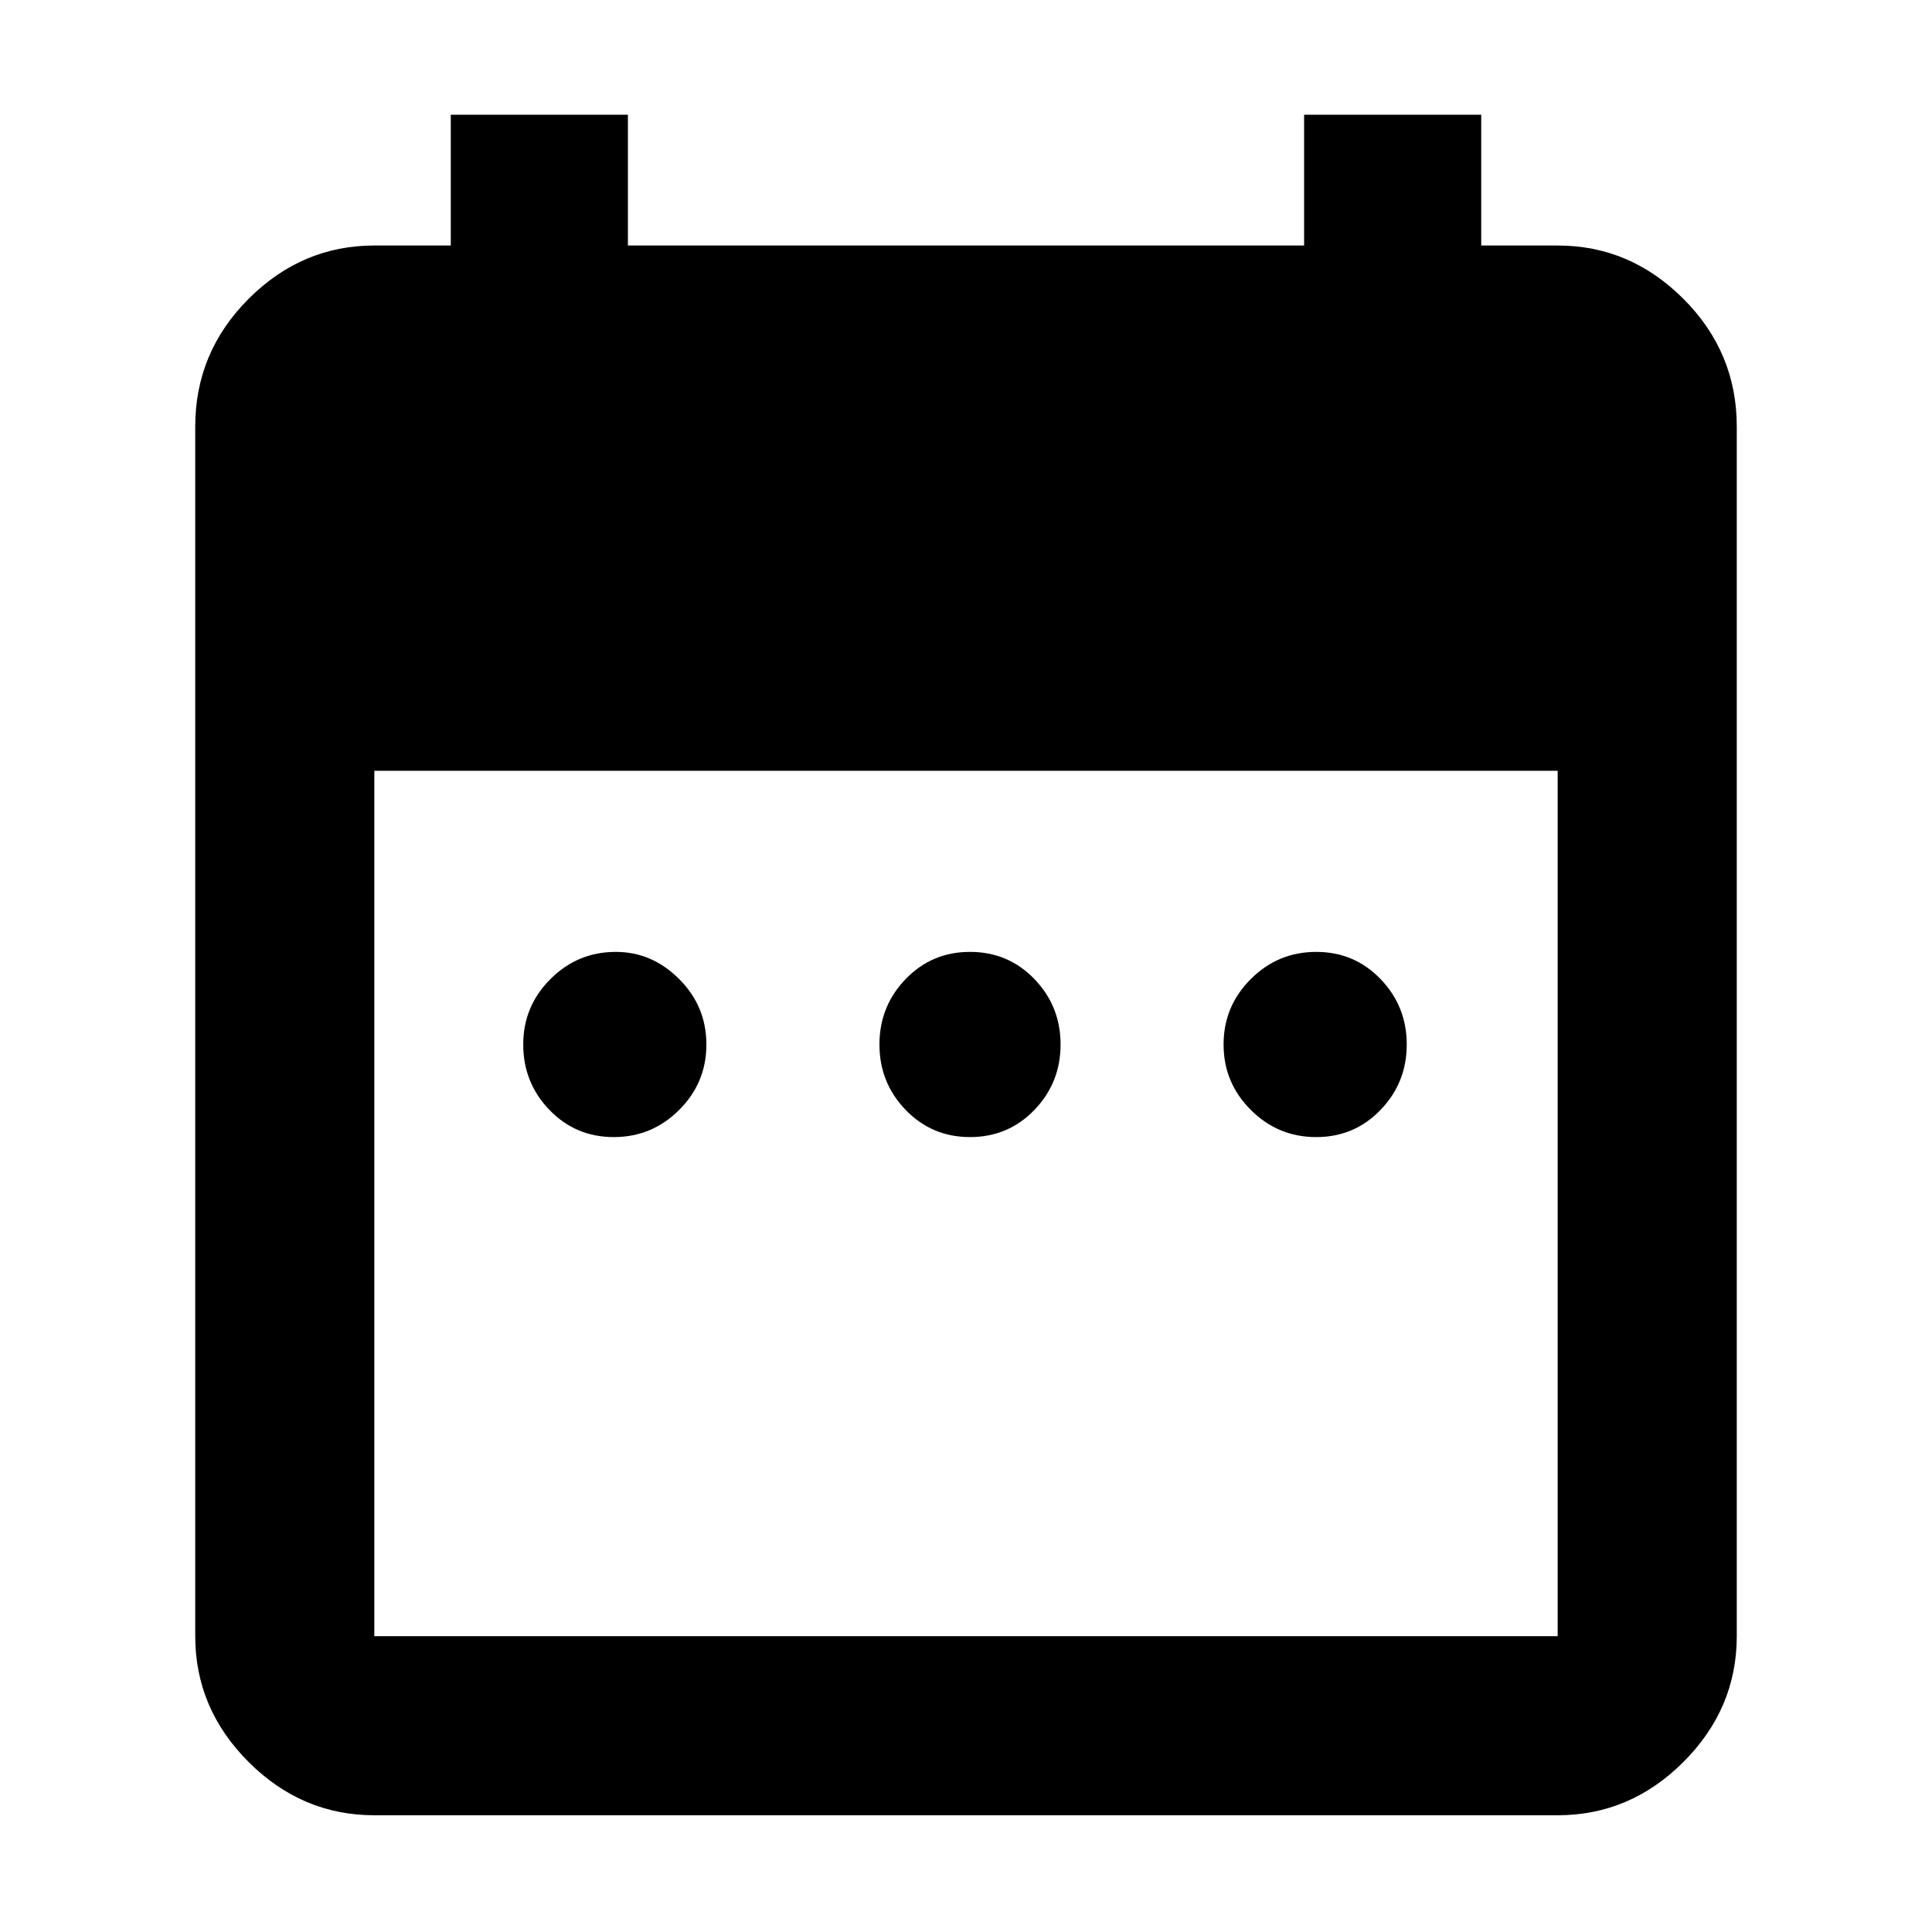 <svg xmlns="http://www.w3.org/2000/svg" height="40" width="40"><path d="M12.708 23.542q-.791 0-1.333-.563-.542-.562-.542-1.354t.563-1.354q.562-.563 1.354-.563.75 0 1.312.563.563.562.563 1.354t-.563 1.354q-.562.563-1.354.563Zm7.375 0q-.791 0-1.333-.563-.542-.562-.542-1.354t.542-1.354q.542-.563 1.333-.563.792 0 1.334.563.541.562.541 1.354t-.541 1.354q-.542.563-1.334.563Zm7.167 0q-.792 0-1.354-.563-.563-.562-.563-1.354t.563-1.354q.562-.563 1.354-.563t1.333.563q.542.562.542 1.354t-.542 1.354q-.541.563-1.333.563ZM7.75 37.583q-1.5 0-2.604-1.104t-1.104-2.604V8.833q0-1.541 1.104-2.645Q6.25 5.083 7.75 5.083h1.583V2.375H13v2.708h14V2.375h3.667v2.708h1.583q1.5 0 2.604 1.105 1.104 1.104 1.104 2.645v25.042q0 1.5-1.104 2.604t-2.604 1.104Zm0-3.708h24.5V15.958H7.75v17.917Z"/></svg>
